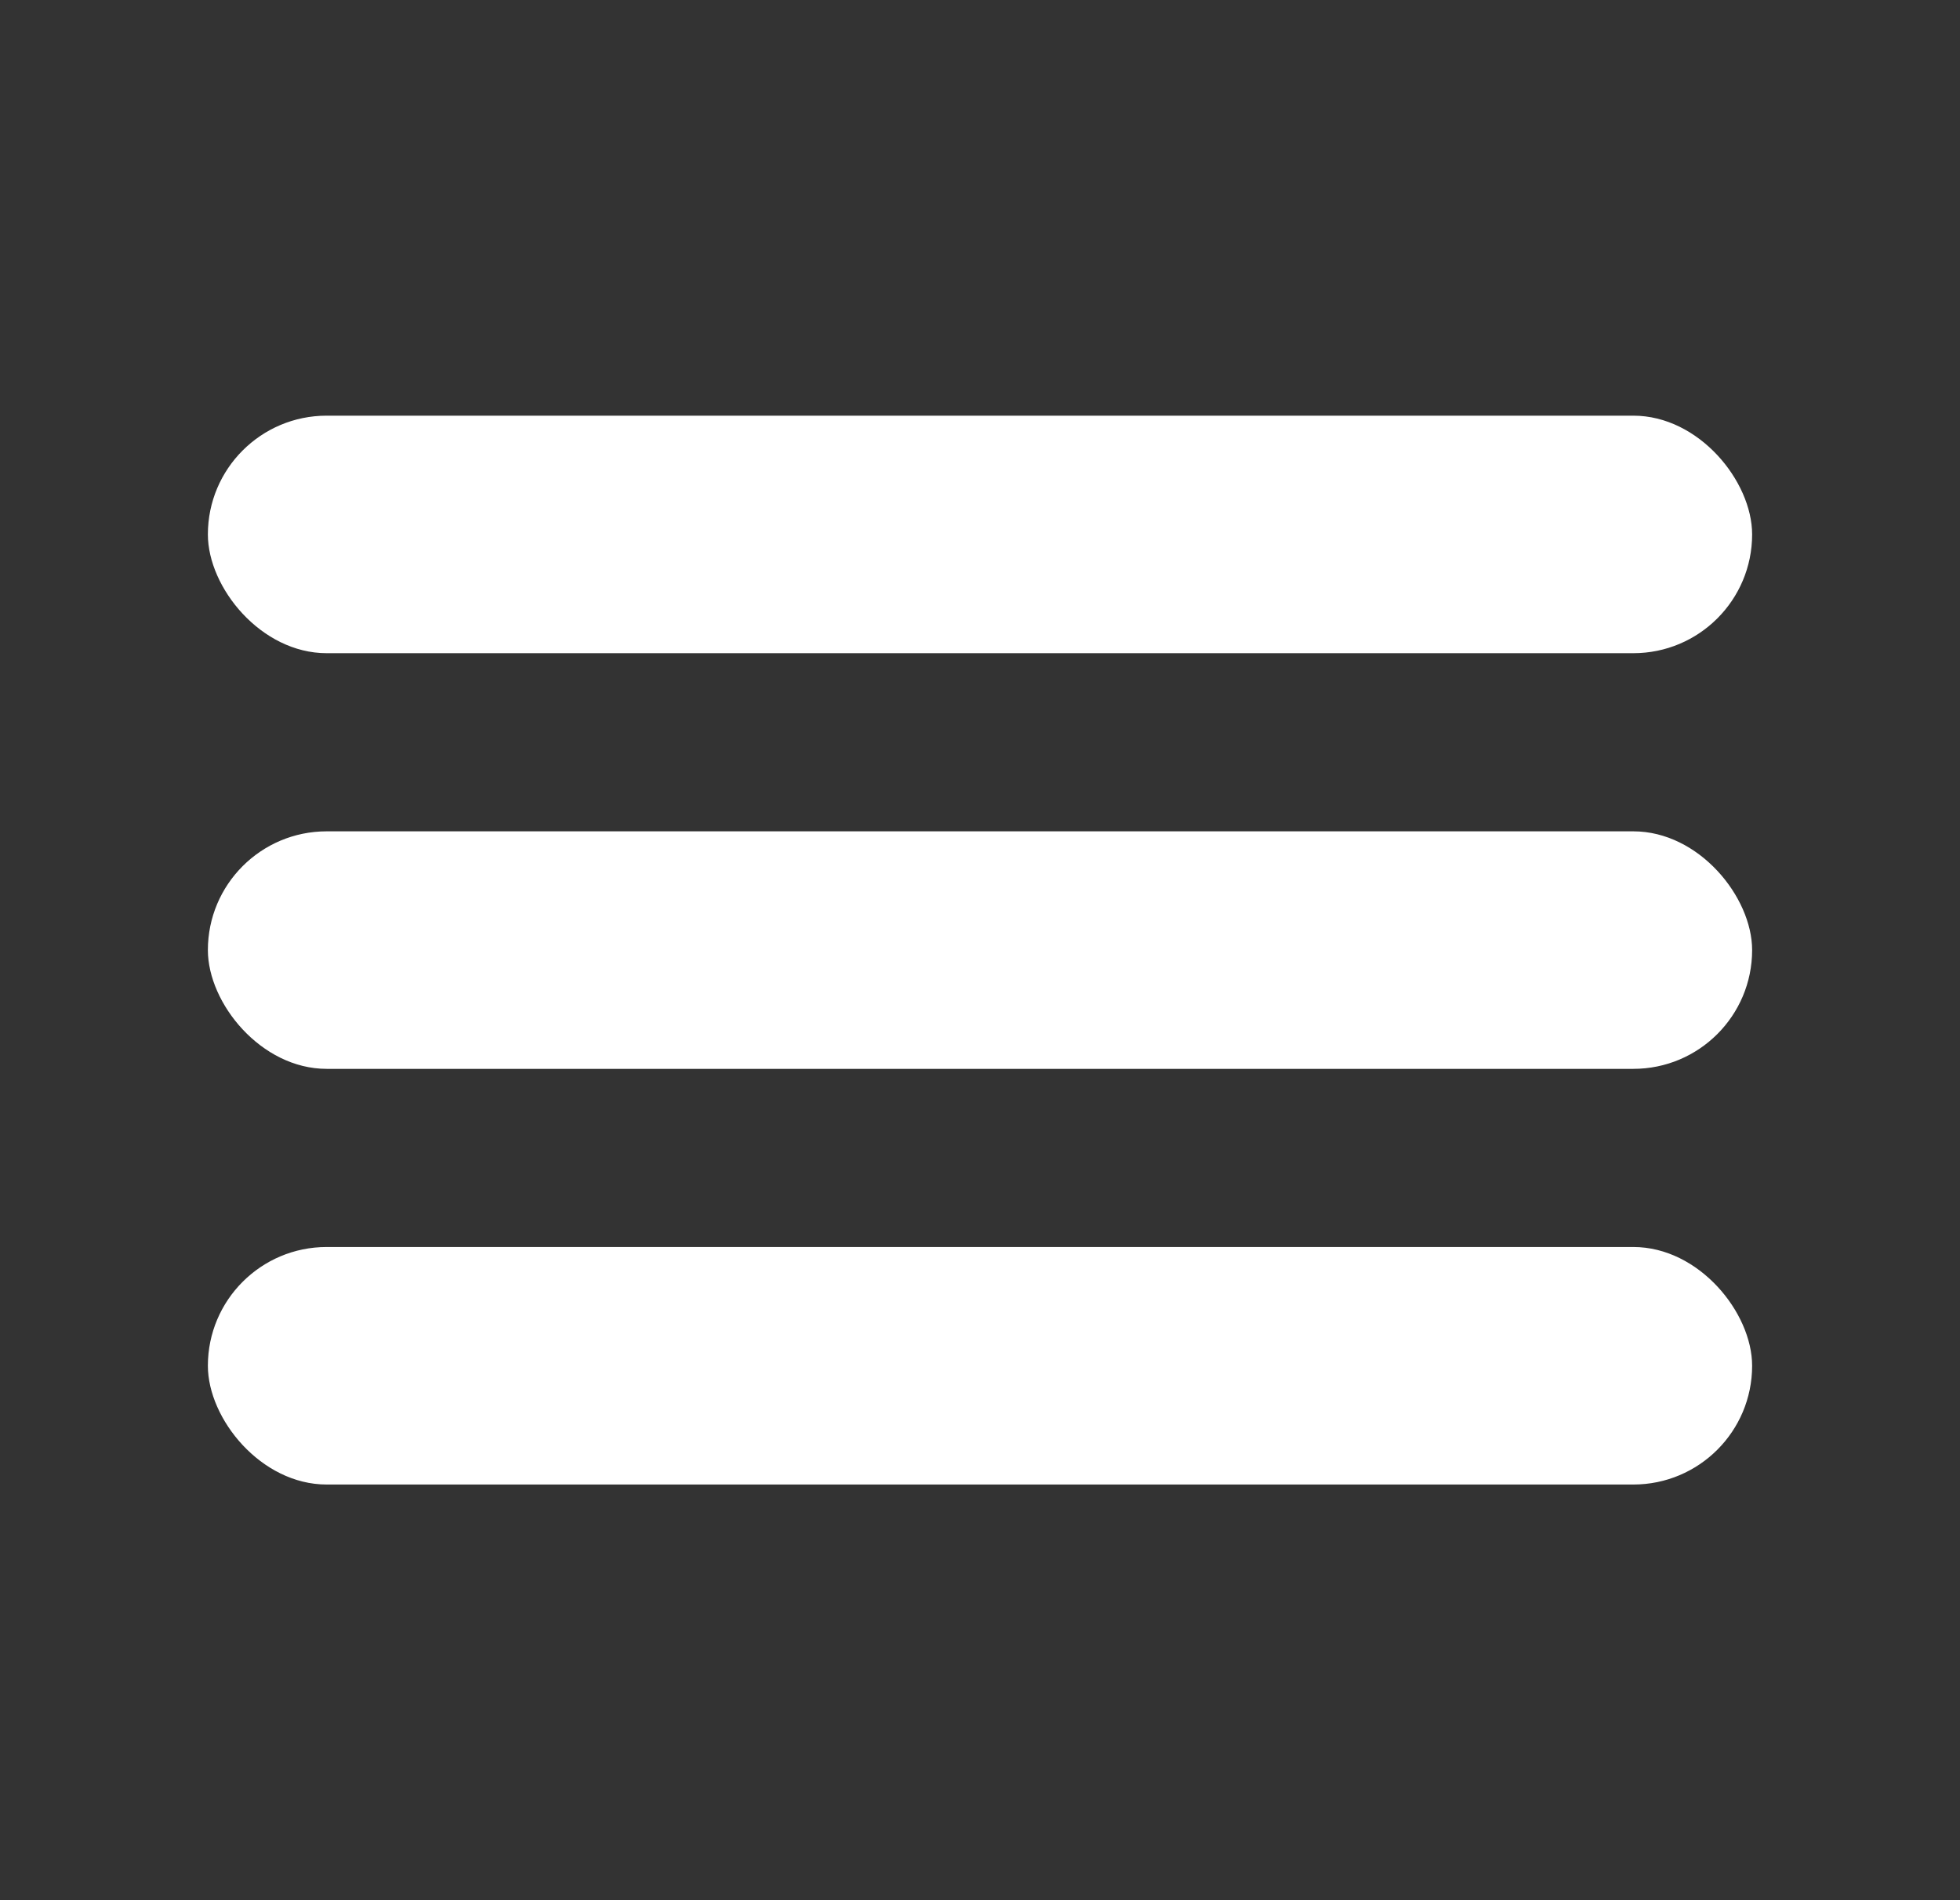 <svg width="33" height="32" viewBox="0 0 33 32" fill="none" xmlns="http://www.w3.org/2000/svg">
<rect x="0" y="0" width="33" height="32" fill="#333333" stroke="none"/>
<rect x="3.5" y="7" width="26" height="4" rx="2" fill="white"/>
<rect x="3.5" y="14" width="26" height="4" rx="2" fill="white"/>
<rect x="3.5" y="21" width="26" height="4" rx="2" fill="white"/>
</svg>
